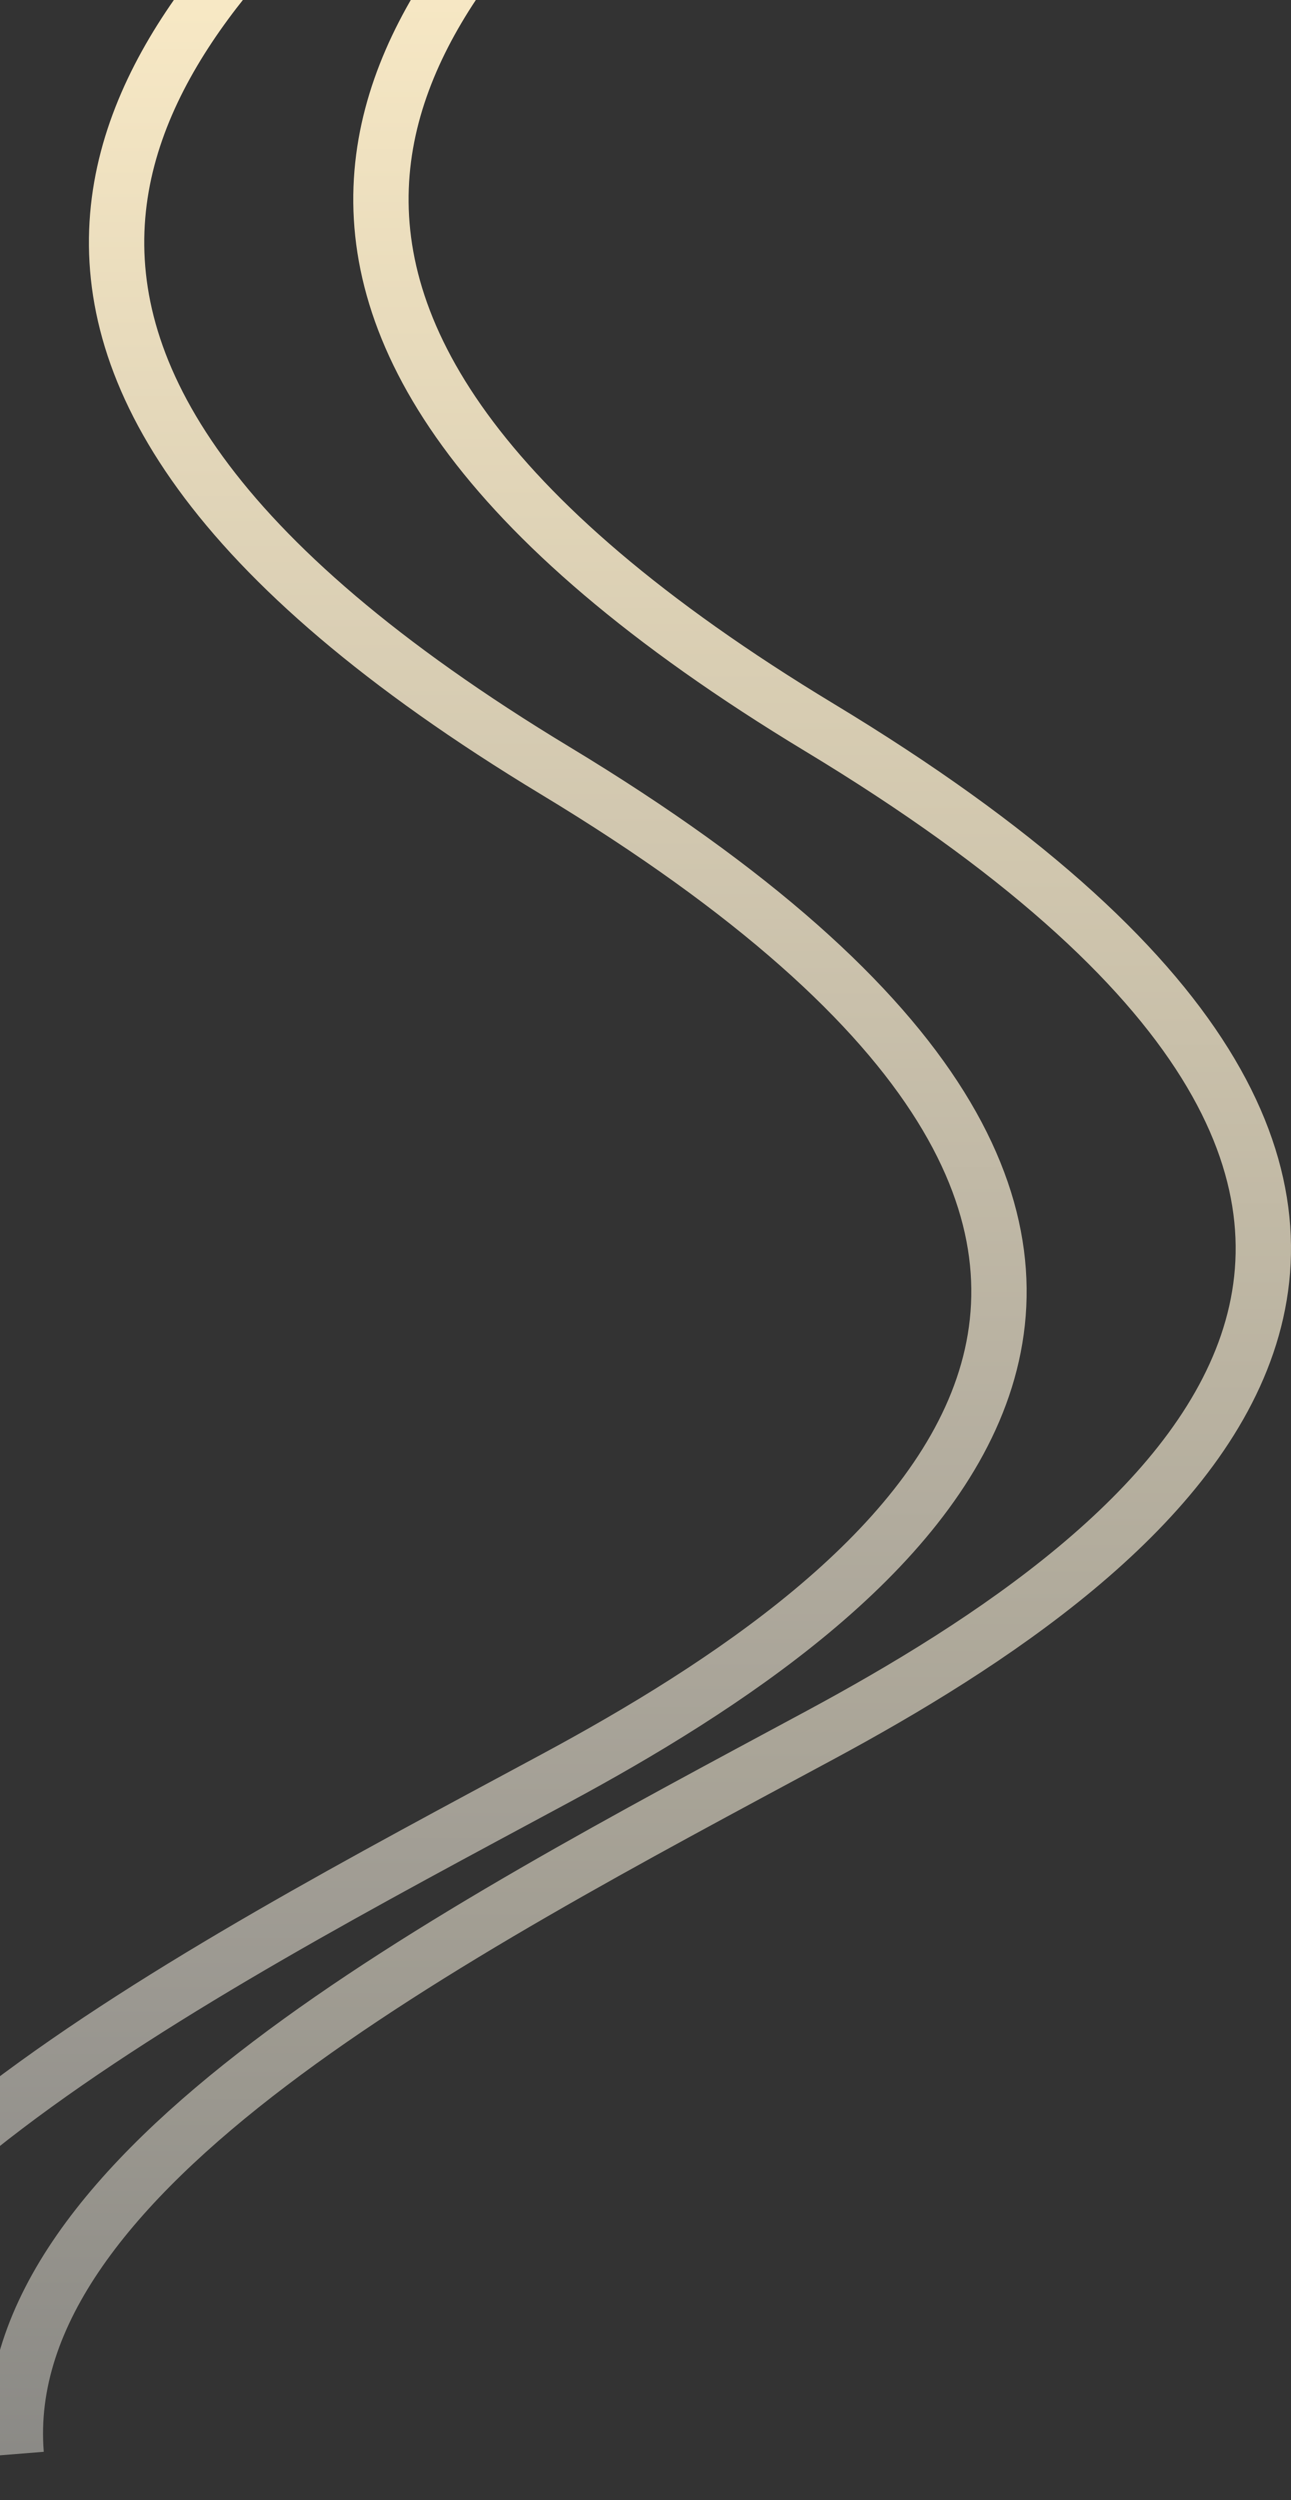 <svg width="420" height="813" viewBox="0 0 420 813" fill="none" xmlns="http://www.w3.org/2000/svg">
<rect x="0" y="0" width="420" height="813" fill="#333333" stroke="none"/>
<path d="M118.113 -53C49.49 8.389 -46.996 113.047 180.679 250.619C440.88 407.844 291.294 518.736 180.679 578.276C59.511 643.497 -88.125 719.916 -80.733 812" stroke="url(#paint0_linear_97_58)" stroke-width="18"/>
<path d="M204.113 -67C135.49 -5.611 39.004 99.047 266.679 236.619C526.88 393.844 377.294 504.736 266.679 564.276C145.512 629.497 -2.125 705.916 5.267 798" stroke="url(#paint1_linear_97_58)" stroke-width="18"/>
<defs>
<linearGradient id="paint0_linear_97_58" x1="122" y1="-53" x2="122" y2="812" gradientUnits="userSpaceOnUse">
<stop stop-color="#FFEFC9"/>
<stop offset="1" stop-color="#848484"/>
</linearGradient>
<linearGradient id="paint1_linear_97_58" x1="208" y1="-67" x2="208" y2="798" gradientUnits="userSpaceOnUse">
<stop stop-color="#FFEFC9"/>
<stop offset="1" stop-color="#8B8A86"/>
</linearGradient>
</defs>
</svg>
